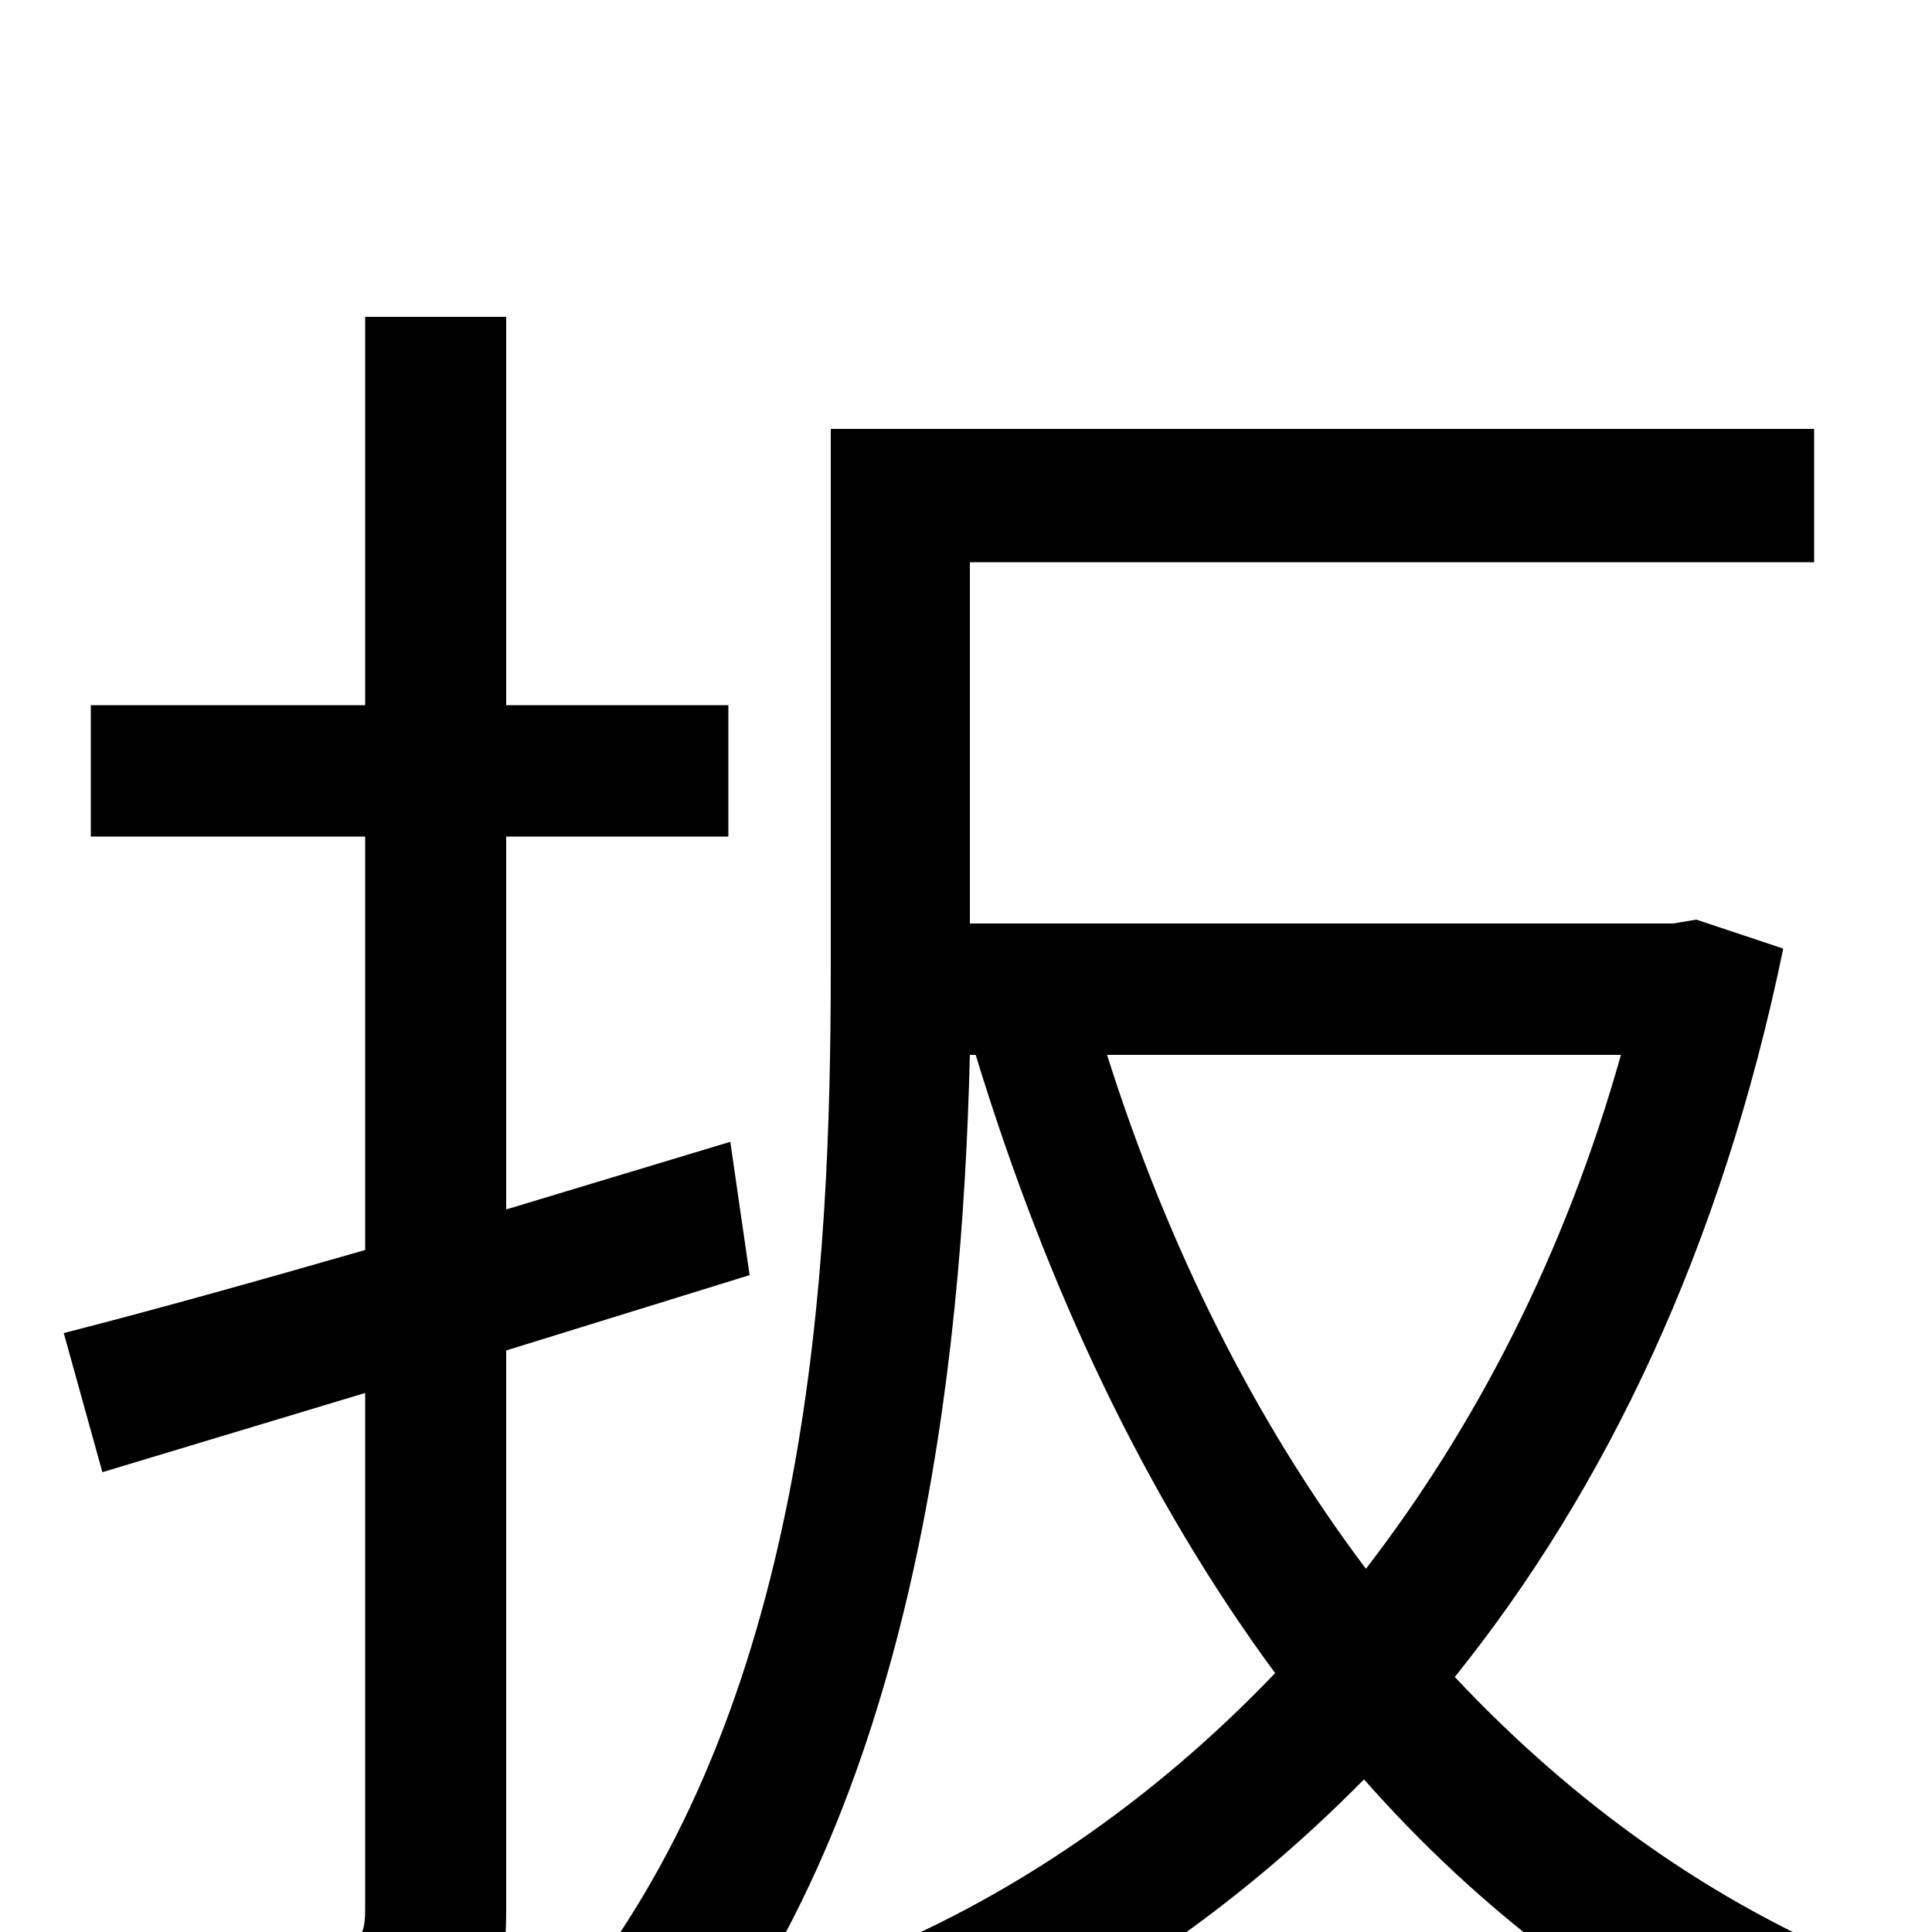 <svg xmlns="http://www.w3.org/2000/svg" viewBox="0 -1000 1000 1000">
	<path fill="#000000" d="M388 -340L378 -409L262 -374V-567H377V-635H262V-836H189V-635H47V-567H189V-353C130 -336 76 -321 33 -310L53 -238L189 -279V-11C189 4 184 8 171 8C158 9 117 9 72 8C82 26 91 57 94 75C161 76 201 74 227 63C252 51 262 30 262 -11V-301ZM839 -454C810 -351 764 -262 707 -188C649 -265 604 -356 573 -454ZM878 -524L866 -522H502V-709H939V-778H430V-499C430 -341 419 -126 302 27C319 35 348 58 361 72C473 -74 498 -289 502 -454H505C542 -333 593 -225 660 -134C596 -67 521 -16 442 15C458 29 477 57 486 74C566 38 640 -12 706 -79C766 -11 837 43 918 80C930 61 952 33 968 18C886 -15 814 -67 753 -132C831 -229 891 -354 923 -509Z"/>
</svg>